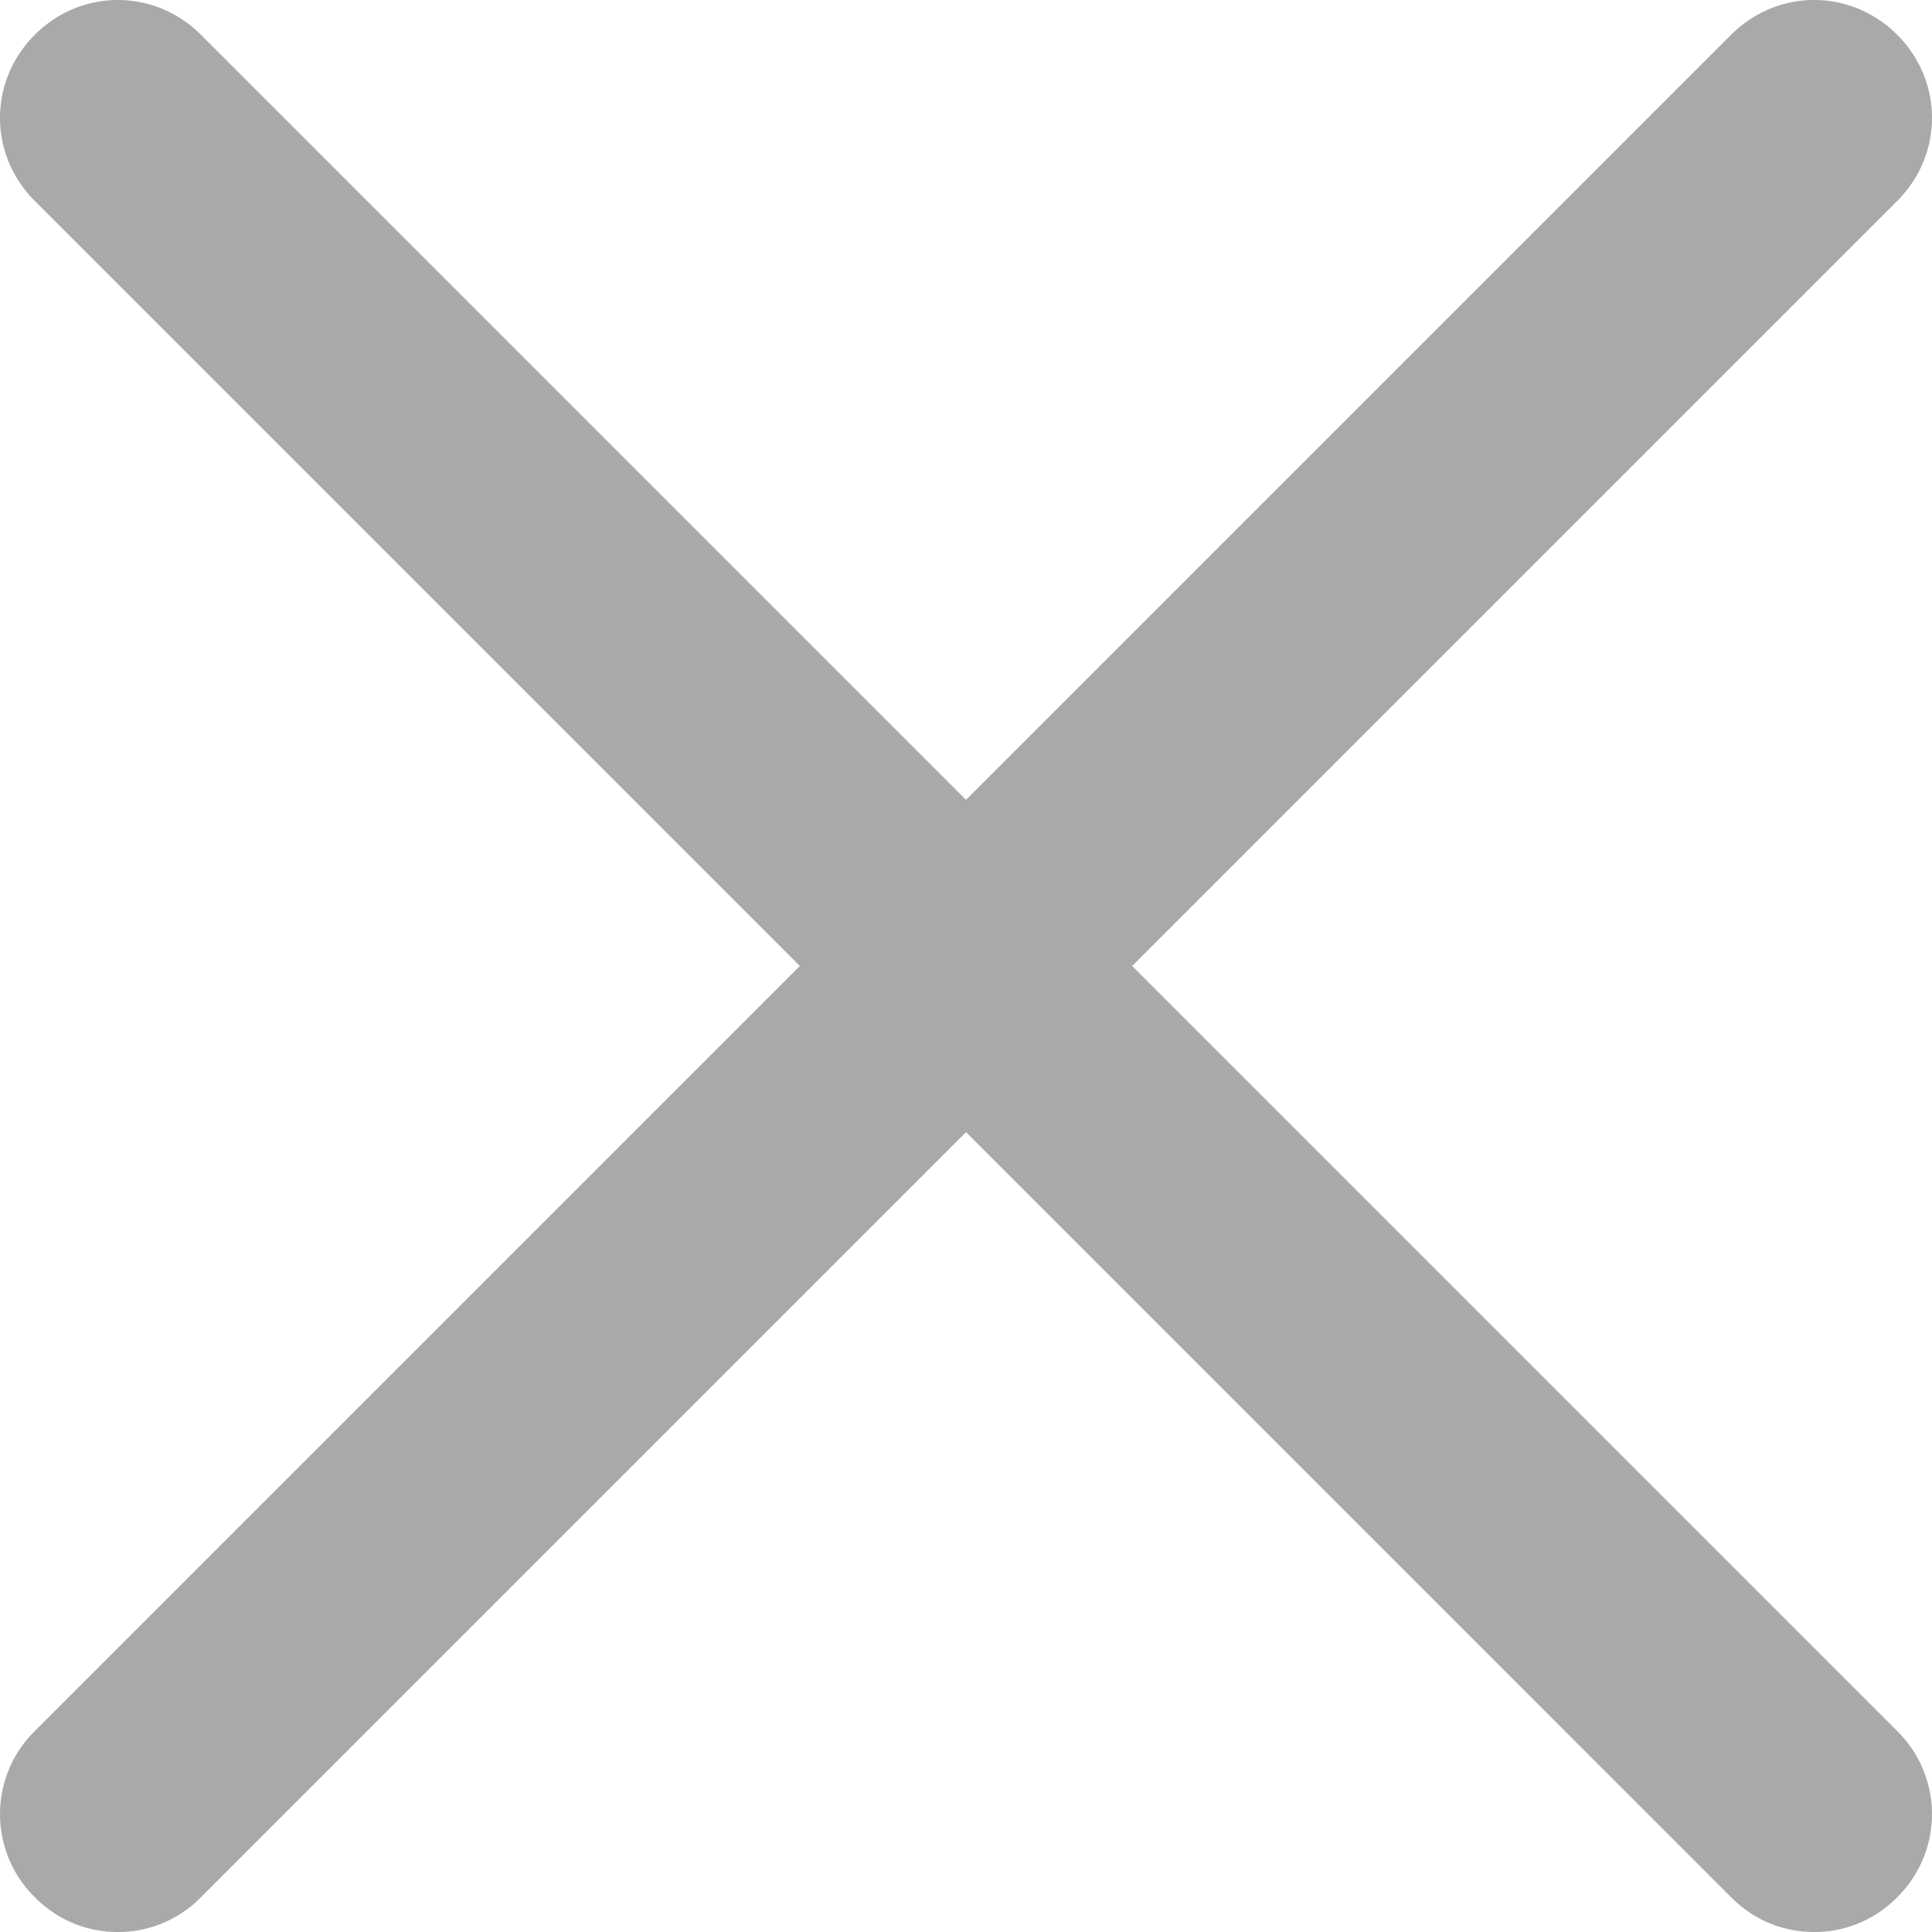 <?xml version="1.0" standalone="no"?><!DOCTYPE svg PUBLIC "-//W3C//DTD SVG 1.1//EN" "http://www.w3.org/Graphics/SVG/1.1/DTD/svg11.dtd"><svg
        class="icon" viewBox="0 0 1024 1024" version="1.1" xmlns="http://www.w3.org/2000/svg" xmlns:xlink="http://www.w3.org/1999/xlink" width="200" height="200"><defs><style type="text/css"></style></defs><path fill="#a9a9a9" d="M961.535 1023.999c-16.384 0-31.744-6.144-44.032-18.432L18.432 106.496c-24.576-24.576-24.576-63.488 0-88.064s63.488-24.576 88.064 0l899.071 899.071a61.824 61.824 0 0 1 0 88.064 61.216 61.216 0 0 1-44.032 18.432zM62.464 1023.999c-16.384 0-31.744-6.144-44.032-18.432a61.824 61.824 0 0 1 0-88.064L917.503 18.432c24.576-24.576 63.488-24.576 88.064 0s24.576 63.488 0 88.064L106.496 1005.567A61.216 61.216 0 0 1 62.464 1023.999z"></path></svg>